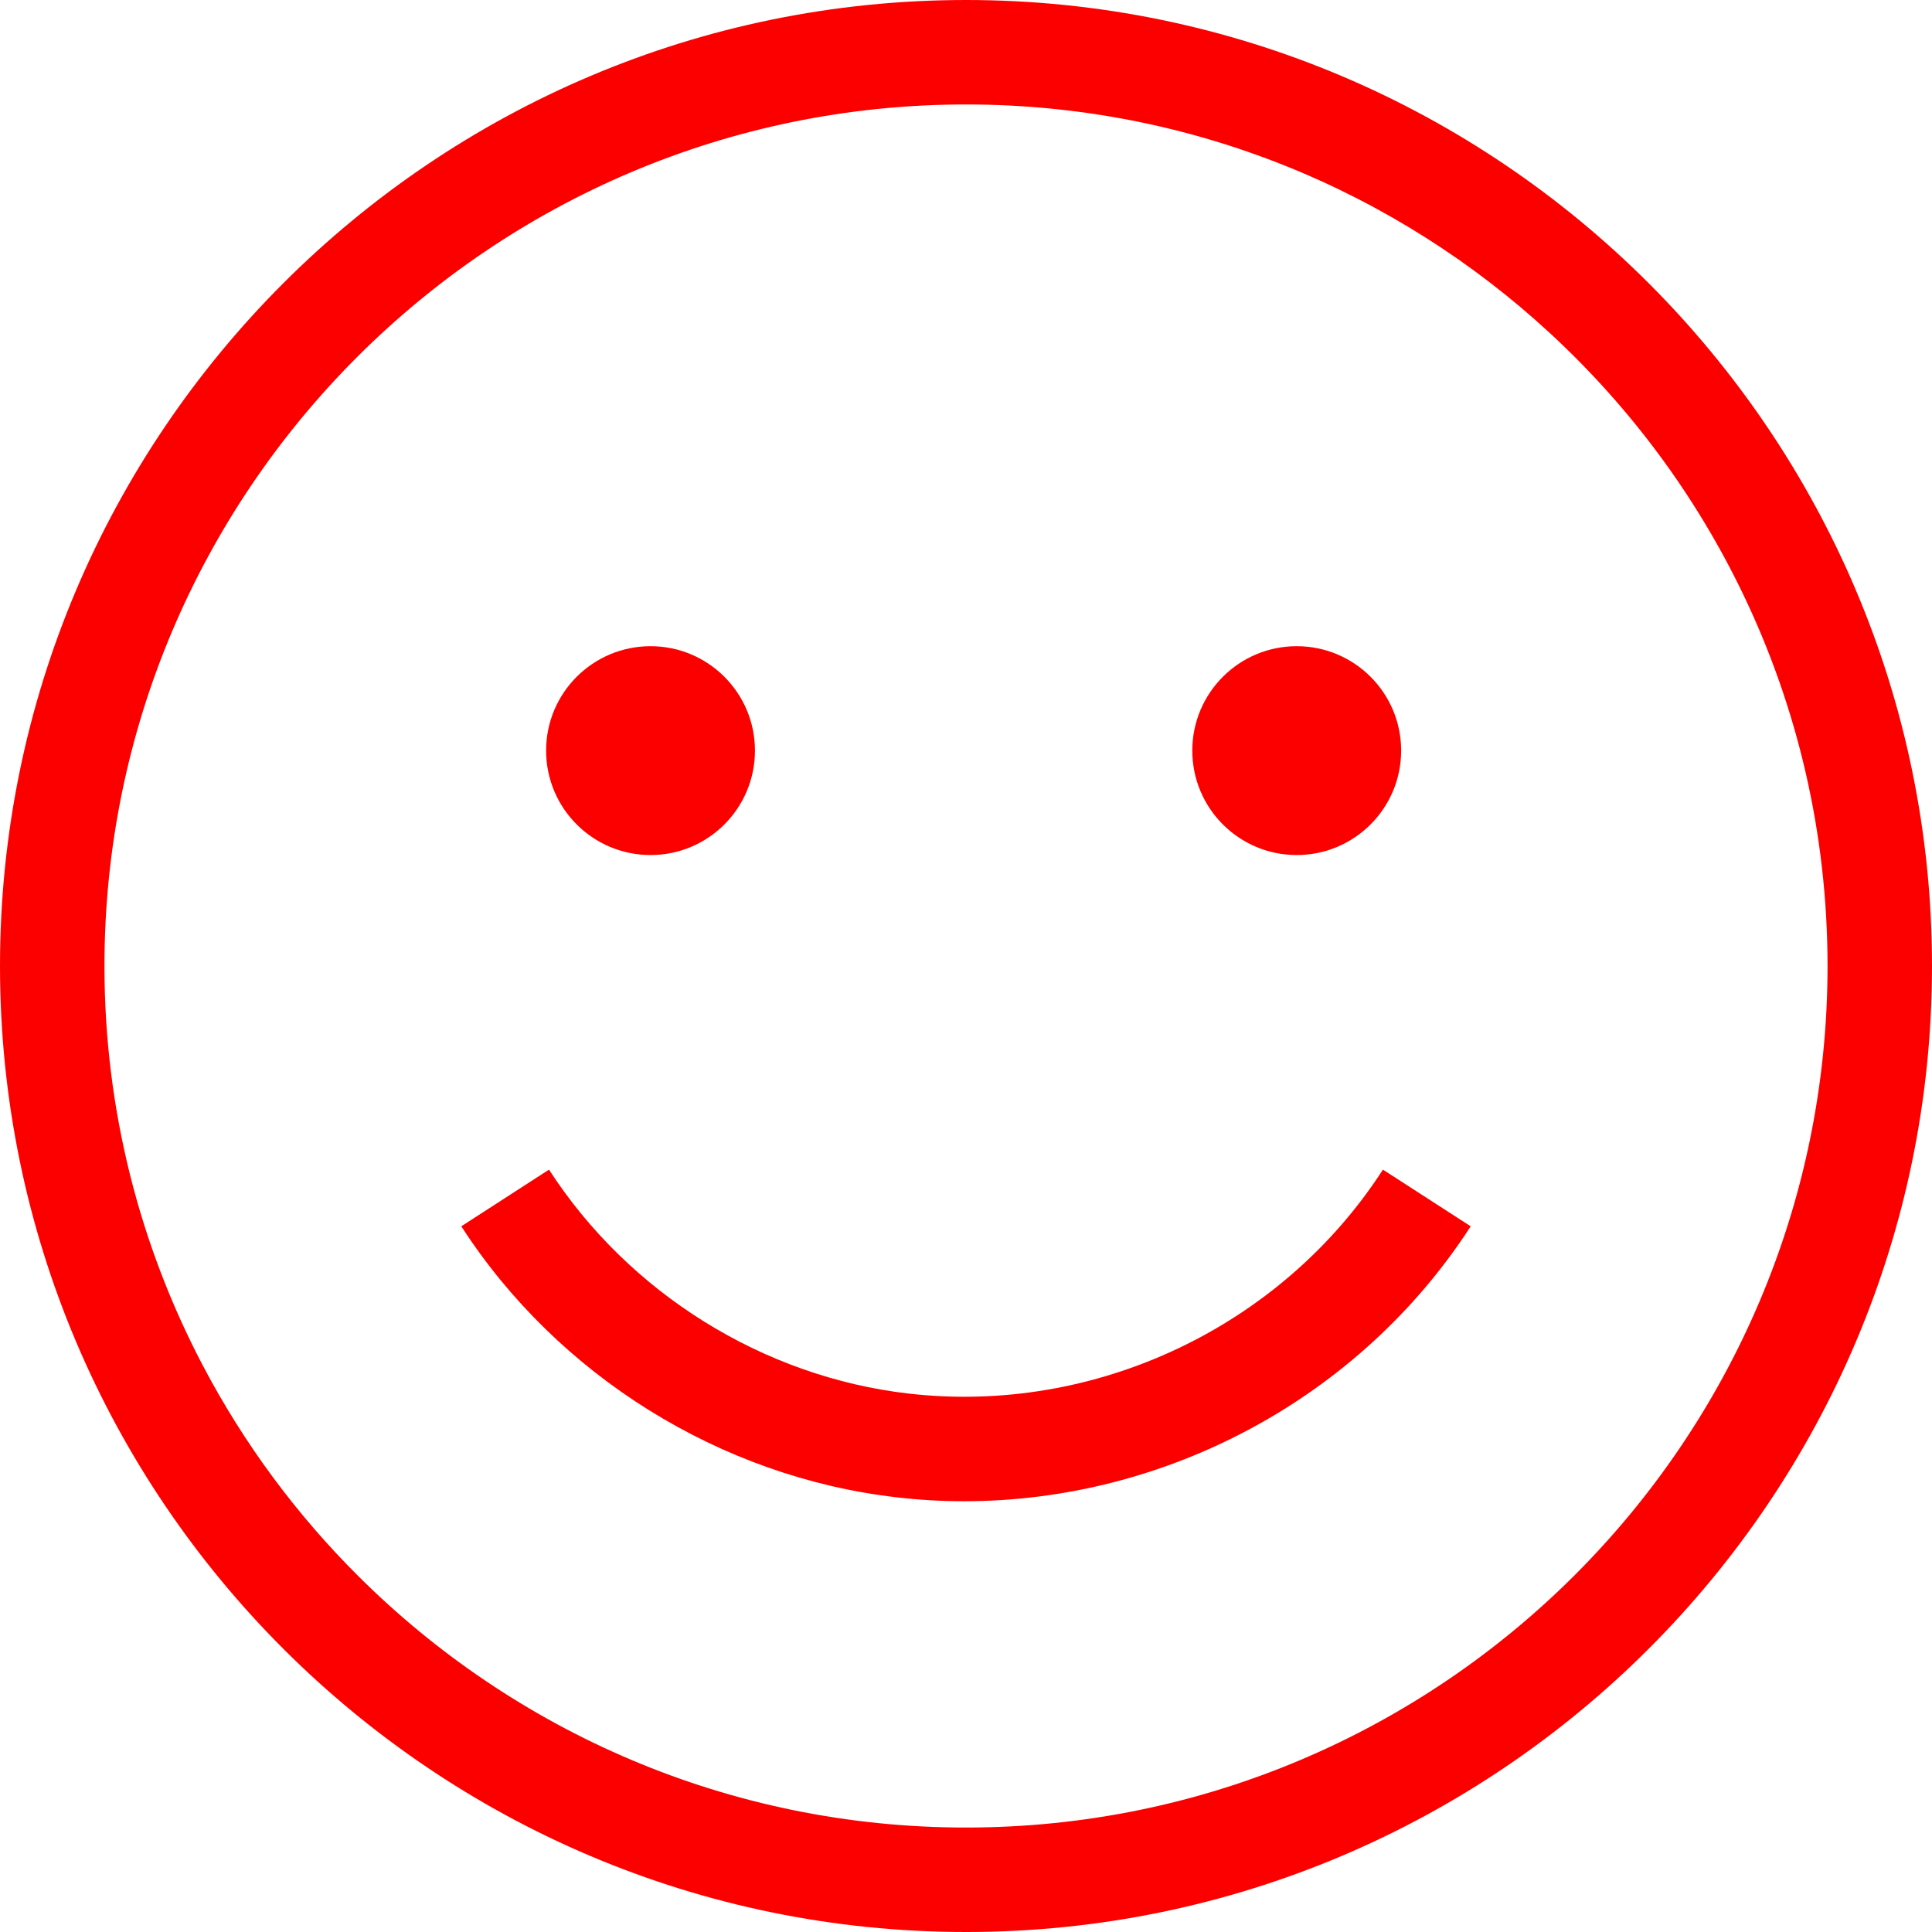 <svg width="30" height="30" viewBox="0 0 30 30" fill="none" xmlns="http://www.w3.org/2000/svg">
<path d="M15 0C6.729 0 0 6.729 0 15C0 23.271 6.729 30 15 30C23.271 30 30 23.271 30 15C30 6.729 23.271 0 15 0ZM15 28.378C11.325 28.378 7.992 26.889 5.572 24.482C4.605 23.521 3.785 22.414 3.146 21.197C2.173 19.343 1.622 17.235 1.622 15C1.622 7.623 7.623 1.622 15 1.622C18.499 1.622 21.688 2.972 24.074 5.179C25.312 6.323 26.334 7.697 27.07 9.233C27.908 10.98 28.378 12.936 28.378 15C28.378 22.377 22.377 28.378 15 28.378Z" fill="#FC0000"/>
<path d="M10.102 13.277C10.997 13.277 11.723 12.551 11.723 11.655C11.723 10.76 10.997 10.034 10.102 10.034C9.206 10.034 8.48 10.76 8.48 11.655C8.48 12.551 9.206 13.277 10.102 13.277Z" fill="#FC0000"/>
<path d="M20.135 13.277C21.031 13.277 21.757 12.551 21.757 11.655C21.757 10.76 21.031 10.034 20.135 10.034C19.24 10.034 18.514 10.76 18.514 11.655C18.514 12.551 19.24 13.277 20.135 13.277Z" fill="#FC0000"/>
<path d="M14.971 23.311C18.108 23.311 21.115 21.706 22.837 19.042L21.474 18.162C19.894 20.608 17.002 21.973 14.107 21.639C11.85 21.379 9.764 20.079 8.525 18.162L7.163 19.042C8.662 21.362 11.188 22.935 13.921 23.25C14.272 23.291 14.622 23.311 14.971 23.311Z" fill="#FC0000"/>
</svg>
